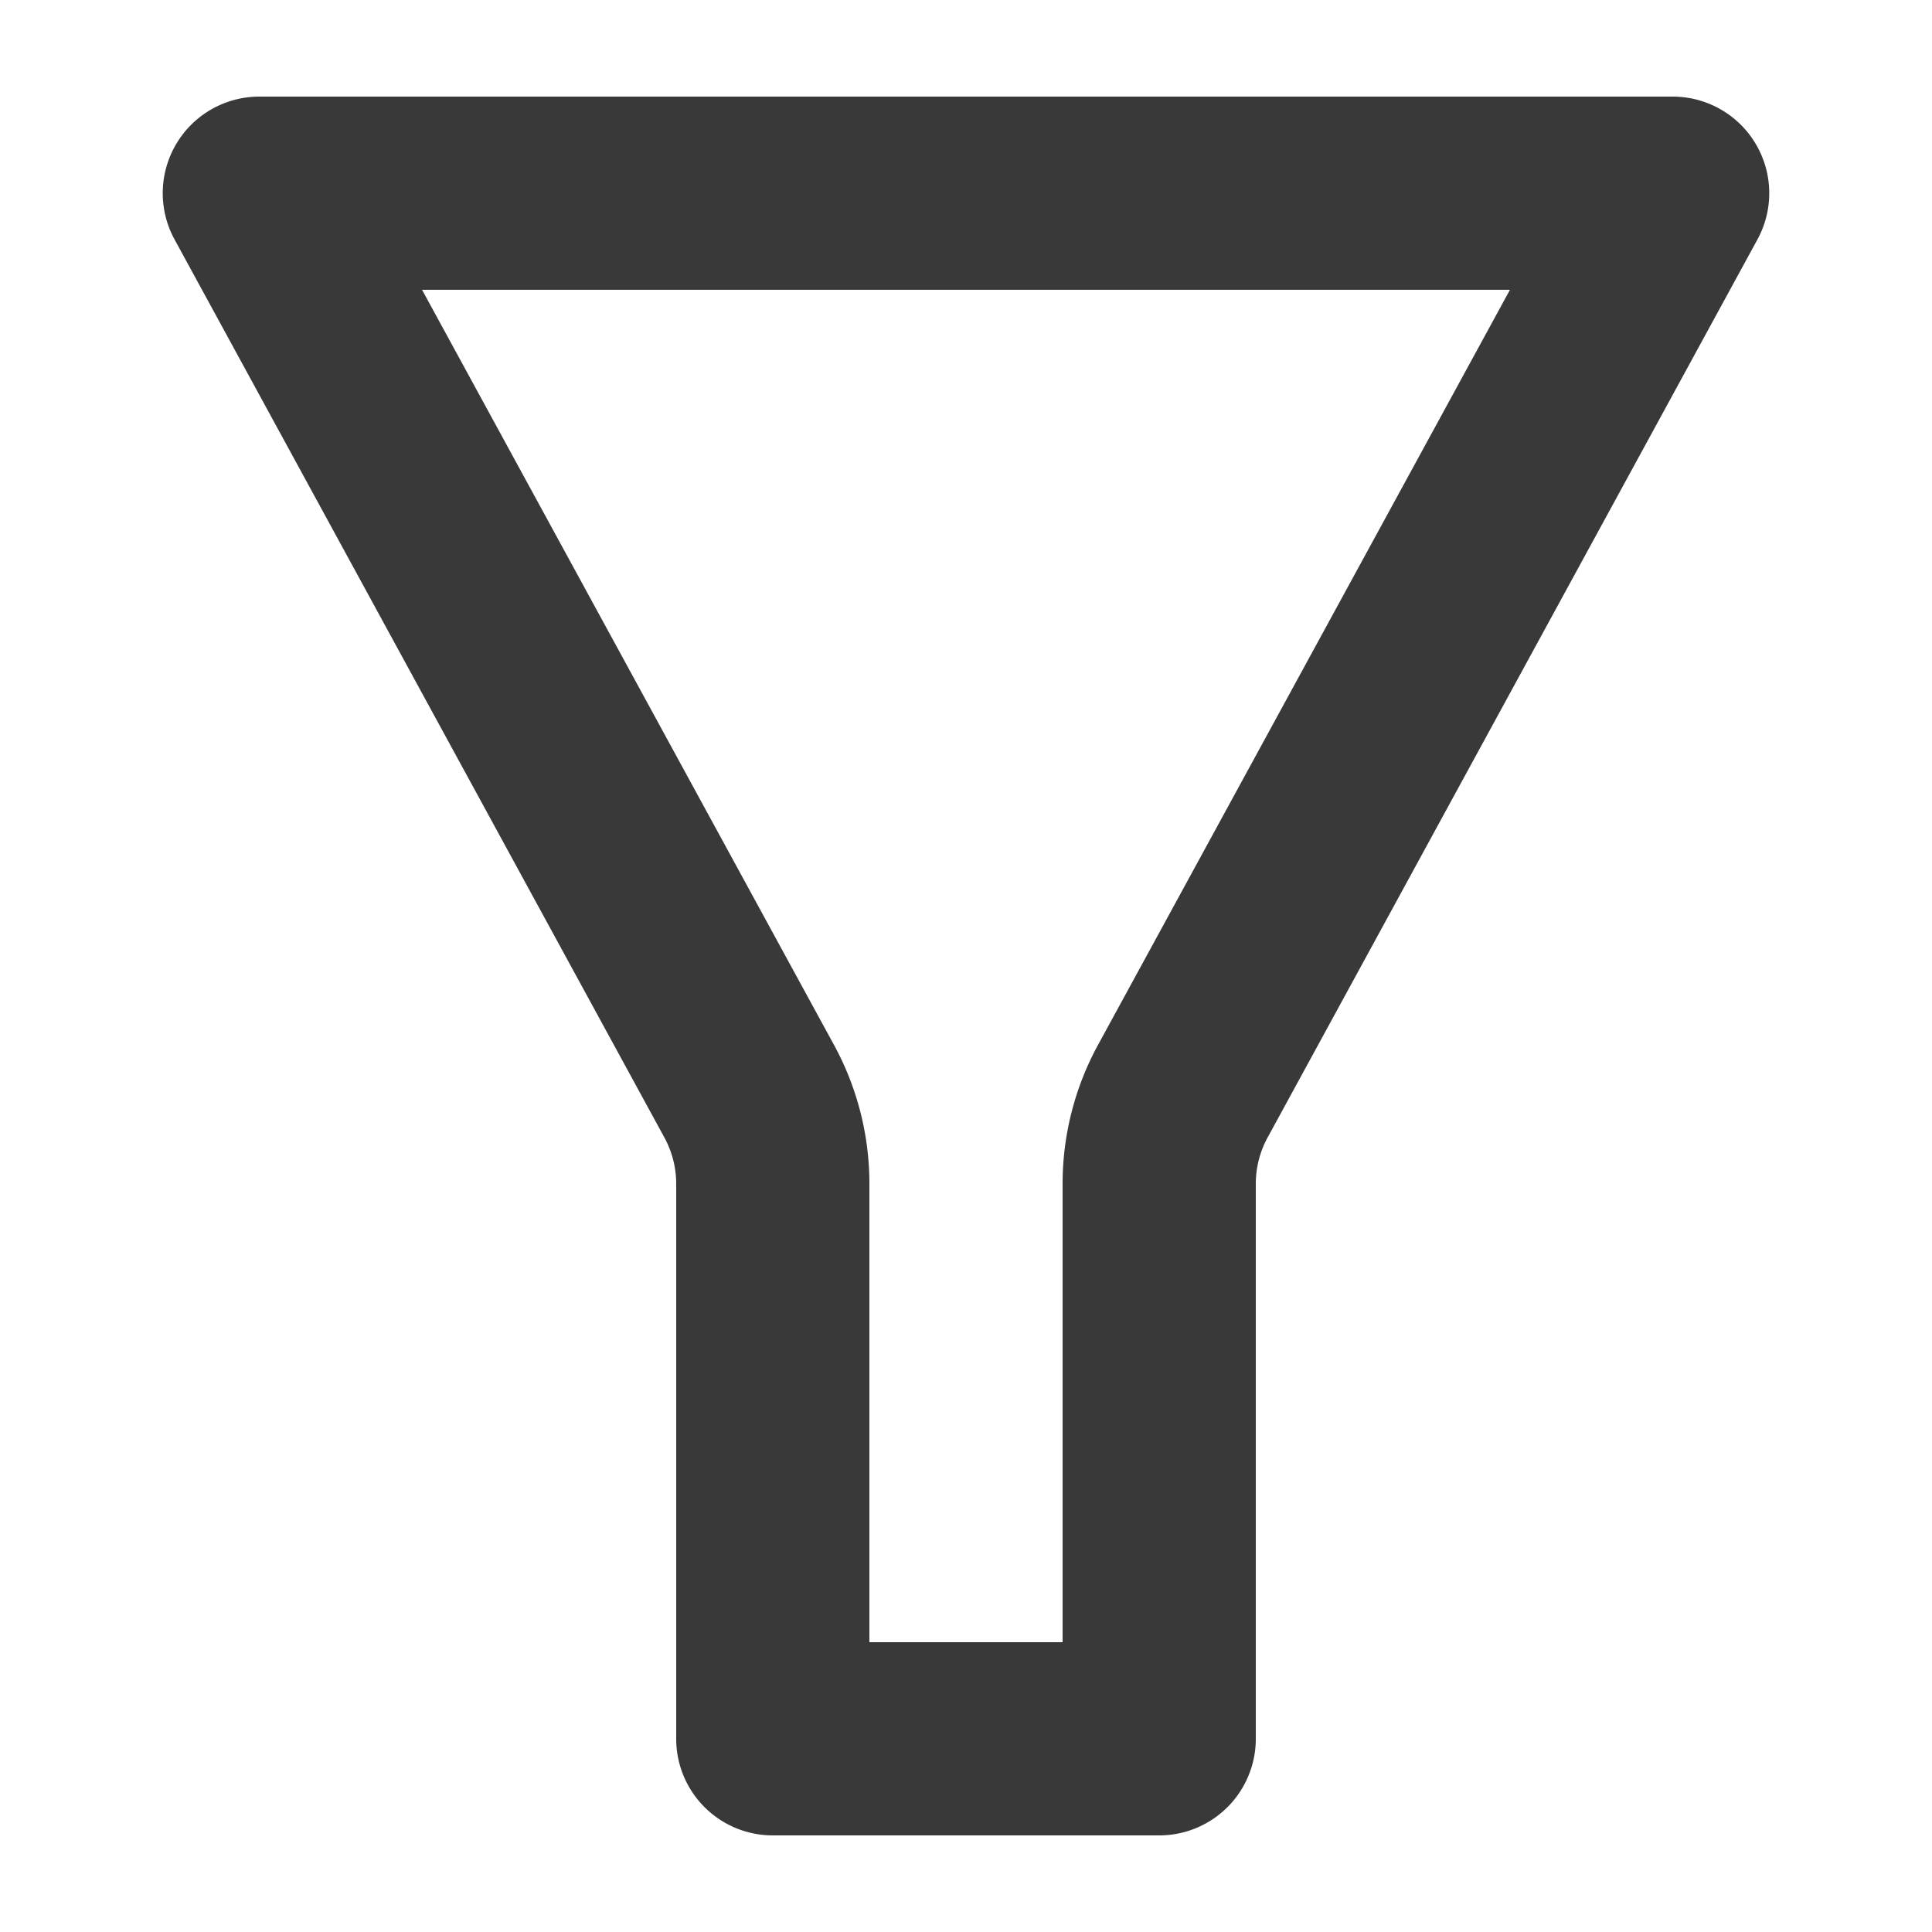 <svg id="Layer_1" data-name="Layer 1" xmlns="http://www.w3.org/2000/svg" width="20" height="20" viewBox="0 0 20 20"><path id="_20x20-a" data-name="20x20-a" d="M8.634,10.818A3,3,0,0,1,9,12.255V17h2V12.255a3,3,0,0,1,.366-1.437L15.631,3H4.369ZM2.684,1h14.631a1,1,0,0,1,.878,1.479l-5.071,9.297A1,1,0,0,0,13,12.255V18a1,1,0,0,1-1,1H8a1,1,0,0,1-1-1V12.255a1,1,0,0,0-.122-.479L1.807,2.479A1,1,0,0,1,2.684,1Z" fill="#393939"/></svg>